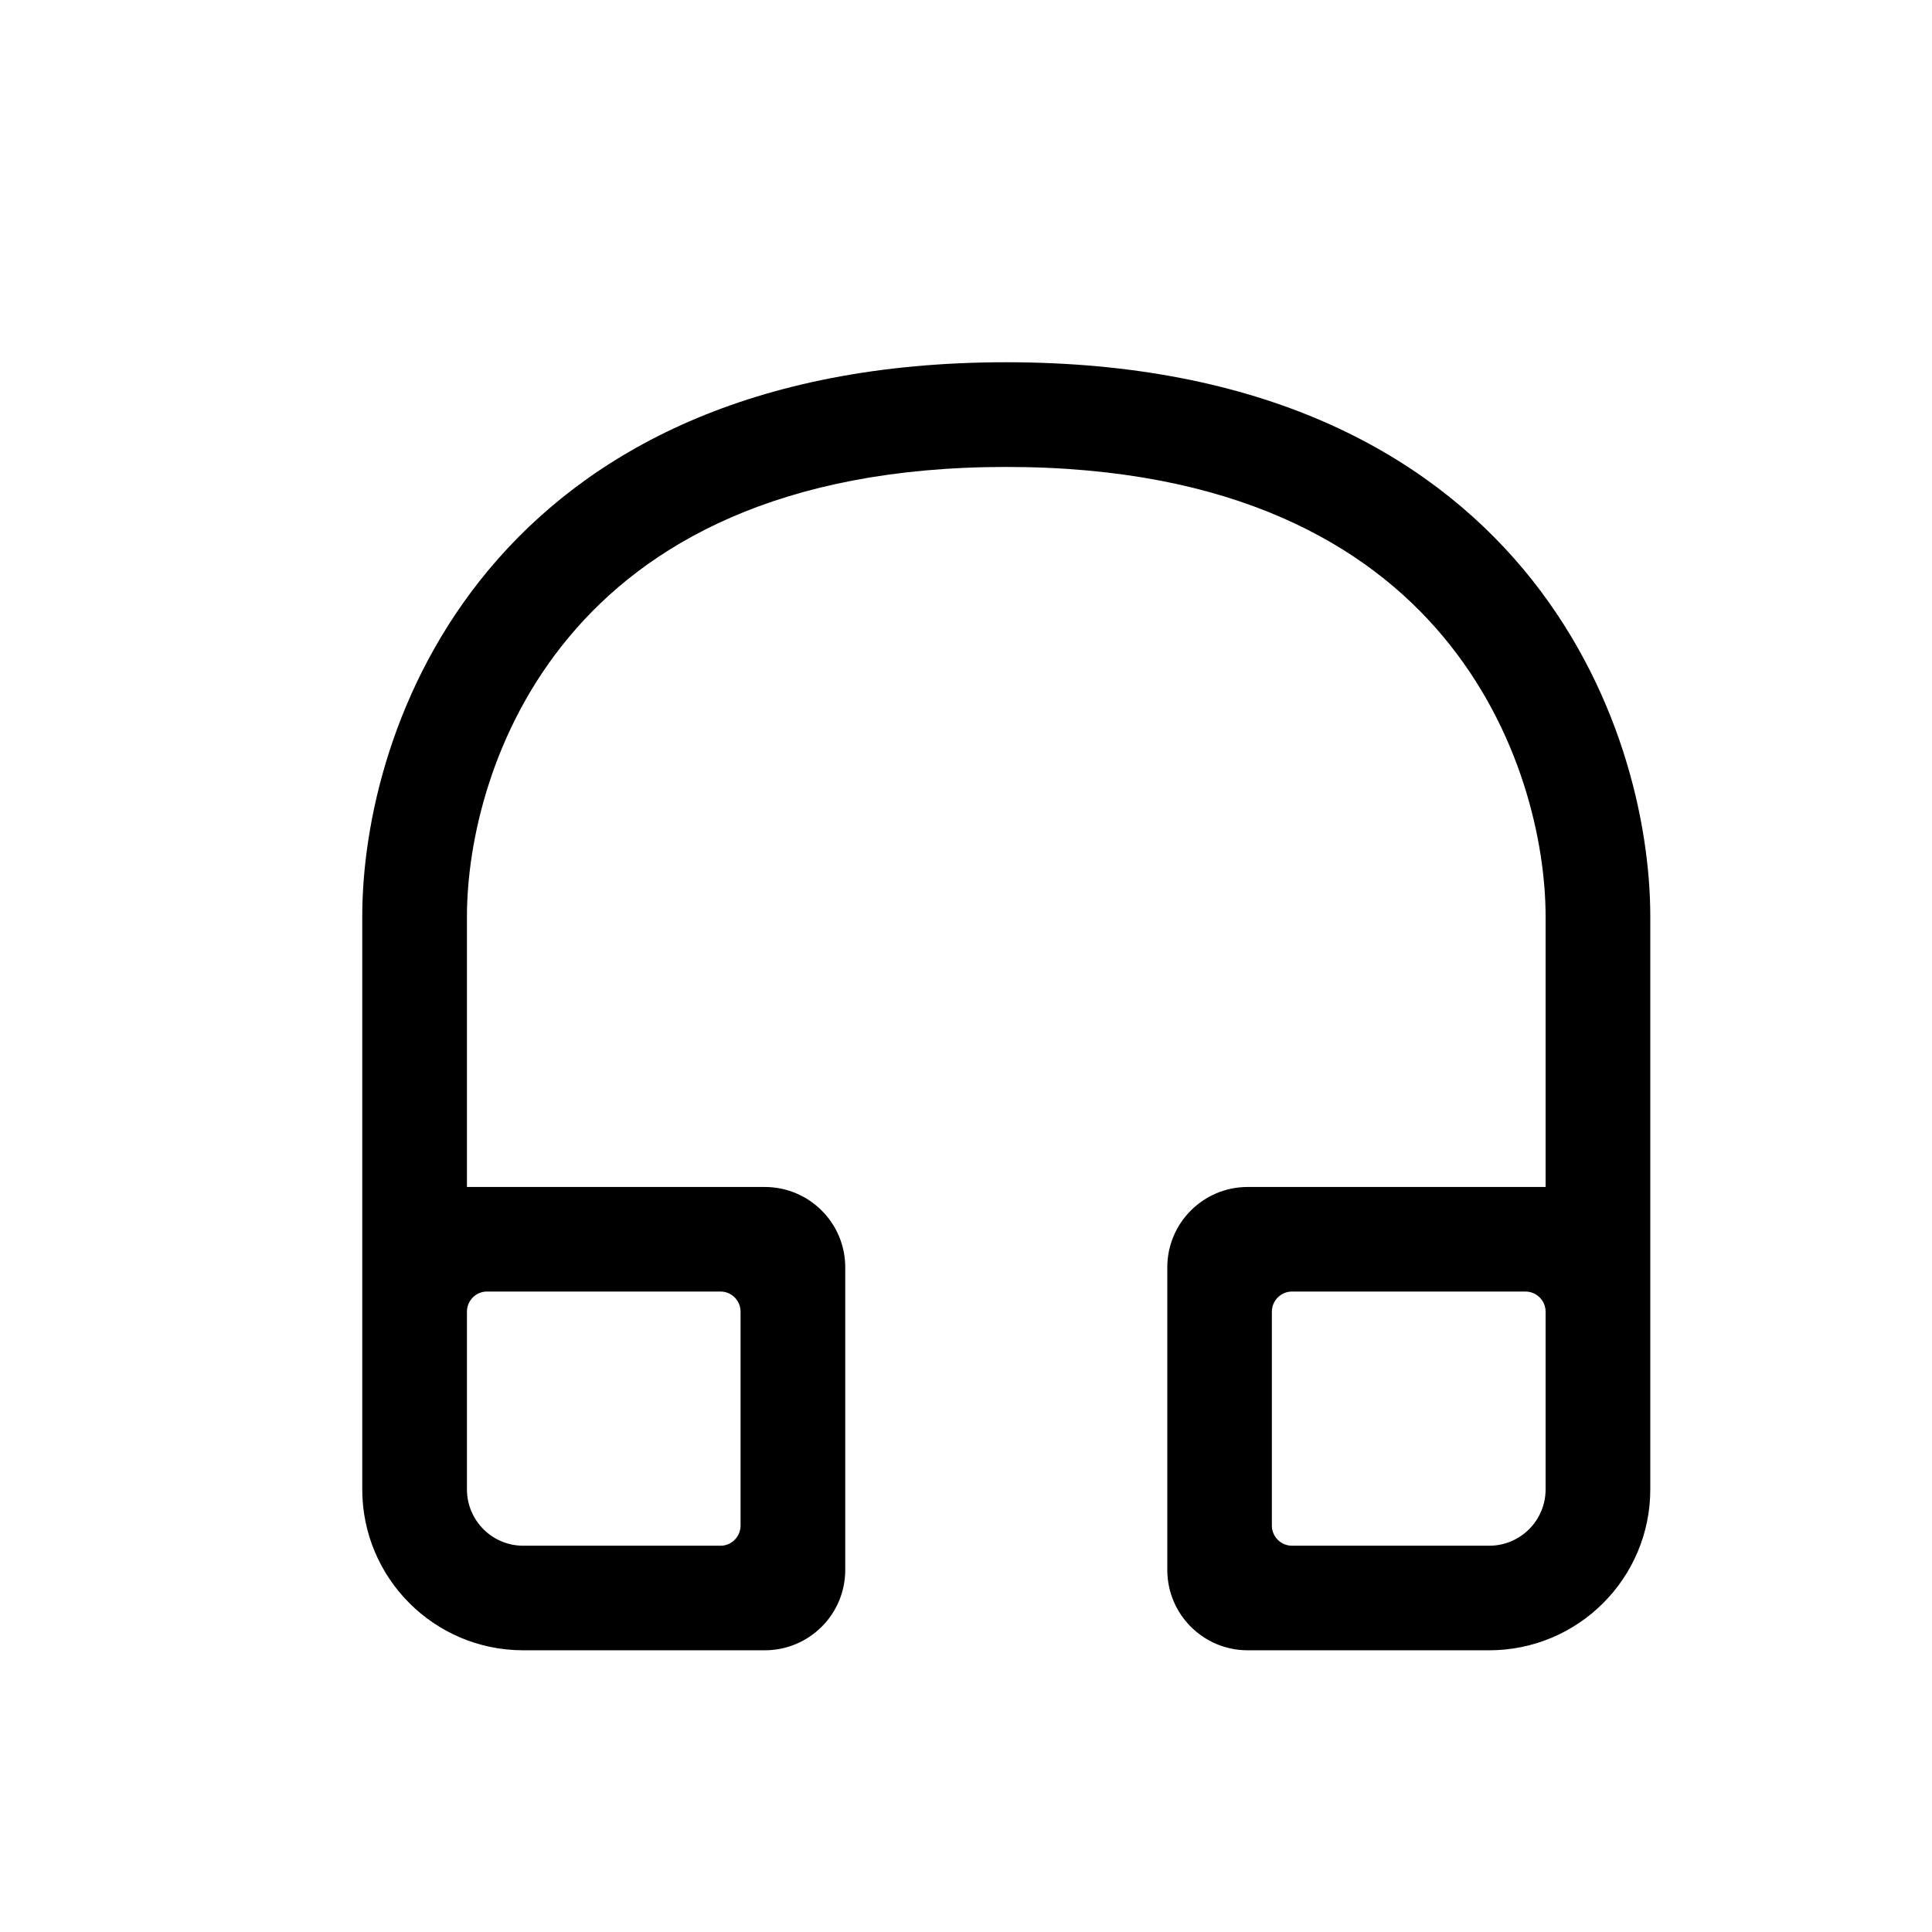 <svg width="16" height="16" viewBox="0 0 16 16" fill="none" xmlns="http://www.w3.org/2000/svg">
<path fill-rule="evenodd" clip-rule="evenodd" d="M3.867 7.591C3.867 6.976 4.069 6.043 4.716 5.271C5.348 4.515 6.444 3.867 8.333 3.867C10.222 3.867 11.319 4.515 11.951 5.271C12.597 6.043 12.8 6.976 12.8 7.591L12.8 9.83H10.333C9.965 9.83 9.667 10.128 9.667 10.496V13.001C9.667 13.369 9.965 13.667 10.333 13.667H12.333C13.07 13.667 13.667 13.07 13.667 12.334V7.591C13.667 6.82 13.419 5.675 12.616 4.714C11.798 3.737 10.444 3 8.333 3C6.222 3 4.869 3.737 4.051 4.714C3.247 5.675 3 6.82 3 7.591L3 12.334C3 13.07 3.597 13.667 4.333 13.667H6.333C6.702 13.667 7 13.369 7 13.001V10.496C7 10.128 6.702 9.83 6.333 9.83H3.867V7.591ZM6.133 10.863C6.133 10.771 6.059 10.696 5.967 10.696H4.033C3.941 10.696 3.867 10.771 3.867 10.863V12.334C3.867 12.592 4.076 12.801 4.333 12.801H5.967C6.059 12.801 6.133 12.726 6.133 12.634V10.863ZM10.7 10.696C10.608 10.696 10.533 10.771 10.533 10.863V12.634C10.533 12.726 10.608 12.801 10.7 12.801H12.333C12.591 12.801 12.8 12.592 12.8 12.334V10.863C12.8 10.771 12.725 10.696 12.633 10.696H10.7Z" fill="black"/>
</svg>
